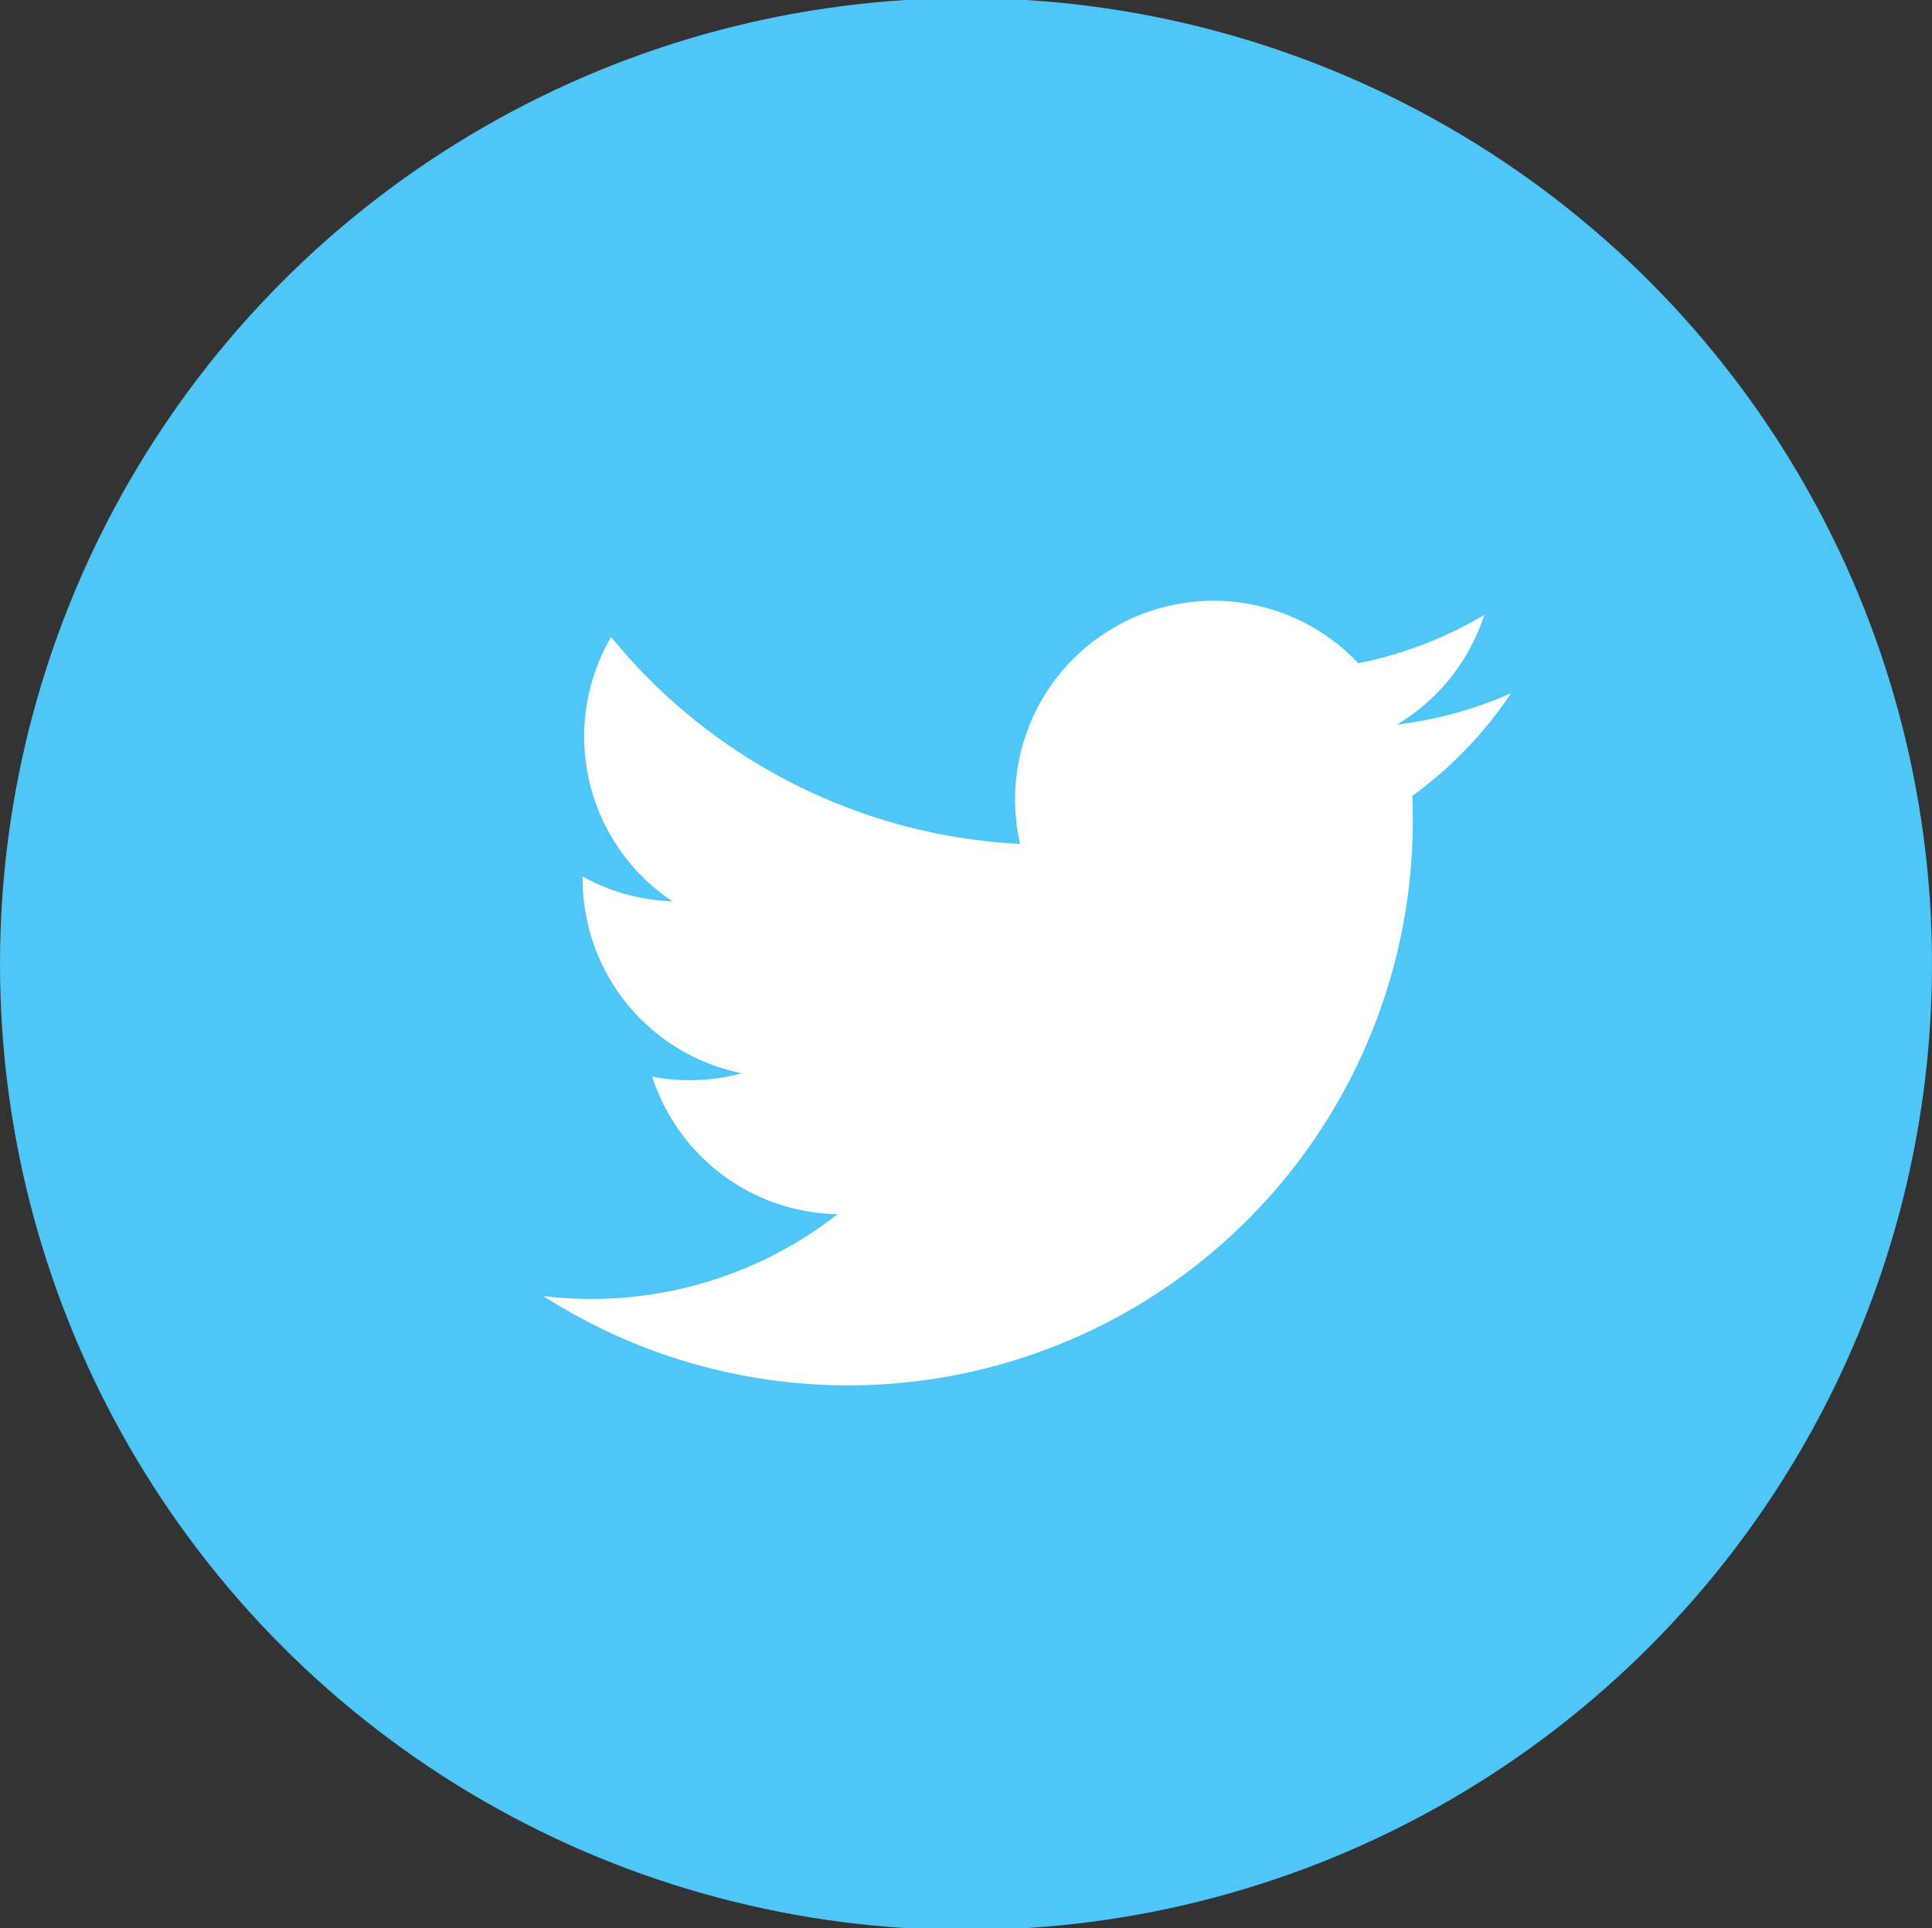 <svg id="Группа_2" data-name="Группа 2" xmlns="http://www.w3.org/2000/svg" width="32" height="31.937" viewBox="0 0 32 31.937">
  <rect x="0" y="0" width="32" height="31.937" fill="#333333" stroke="none"/>
<defs>
    <style>
      .cls-1 {
        fill: #4fc6f8;
      }

      .cls-2 {
        fill: #fff;
        fill-rule: evenodd;
      }
    </style>
  </defs>
  <circle id="Base" class="cls-1" cx="16" cy="15.969" r="16"/>
  <path id="Twitter_Icon" data-name="Twitter Icon" class="cls-2" d="M651.027,277.547a6.583,6.583,0,0,1-1.889.518,3.3,3.3,0,0,0,1.446-1.816,6.614,6.614,0,0,1-2.087.8,3.289,3.289,0,0,0-5.6,2.993,9.348,9.348,0,0,1-6.776-3.428,3.278,3.278,0,0,0,1.018,4.379,3.275,3.275,0,0,1-1.489-.411c0,0.014,0,.027,0,0.042a3.285,3.285,0,0,0,2.638,3.217,3.3,3.3,0,0,1-.867.115,3.23,3.23,0,0,1-.618-0.059,3.286,3.286,0,0,0,3.071,2.278A6.621,6.621,0,0,1,635,287.531,9.352,9.352,0,0,0,649.4,279.67c0-.141,0-0.283-0.008-0.424A6.673,6.673,0,0,0,651.027,277.547Z" transform="translate(-626 -266.063)"/>
</svg>

